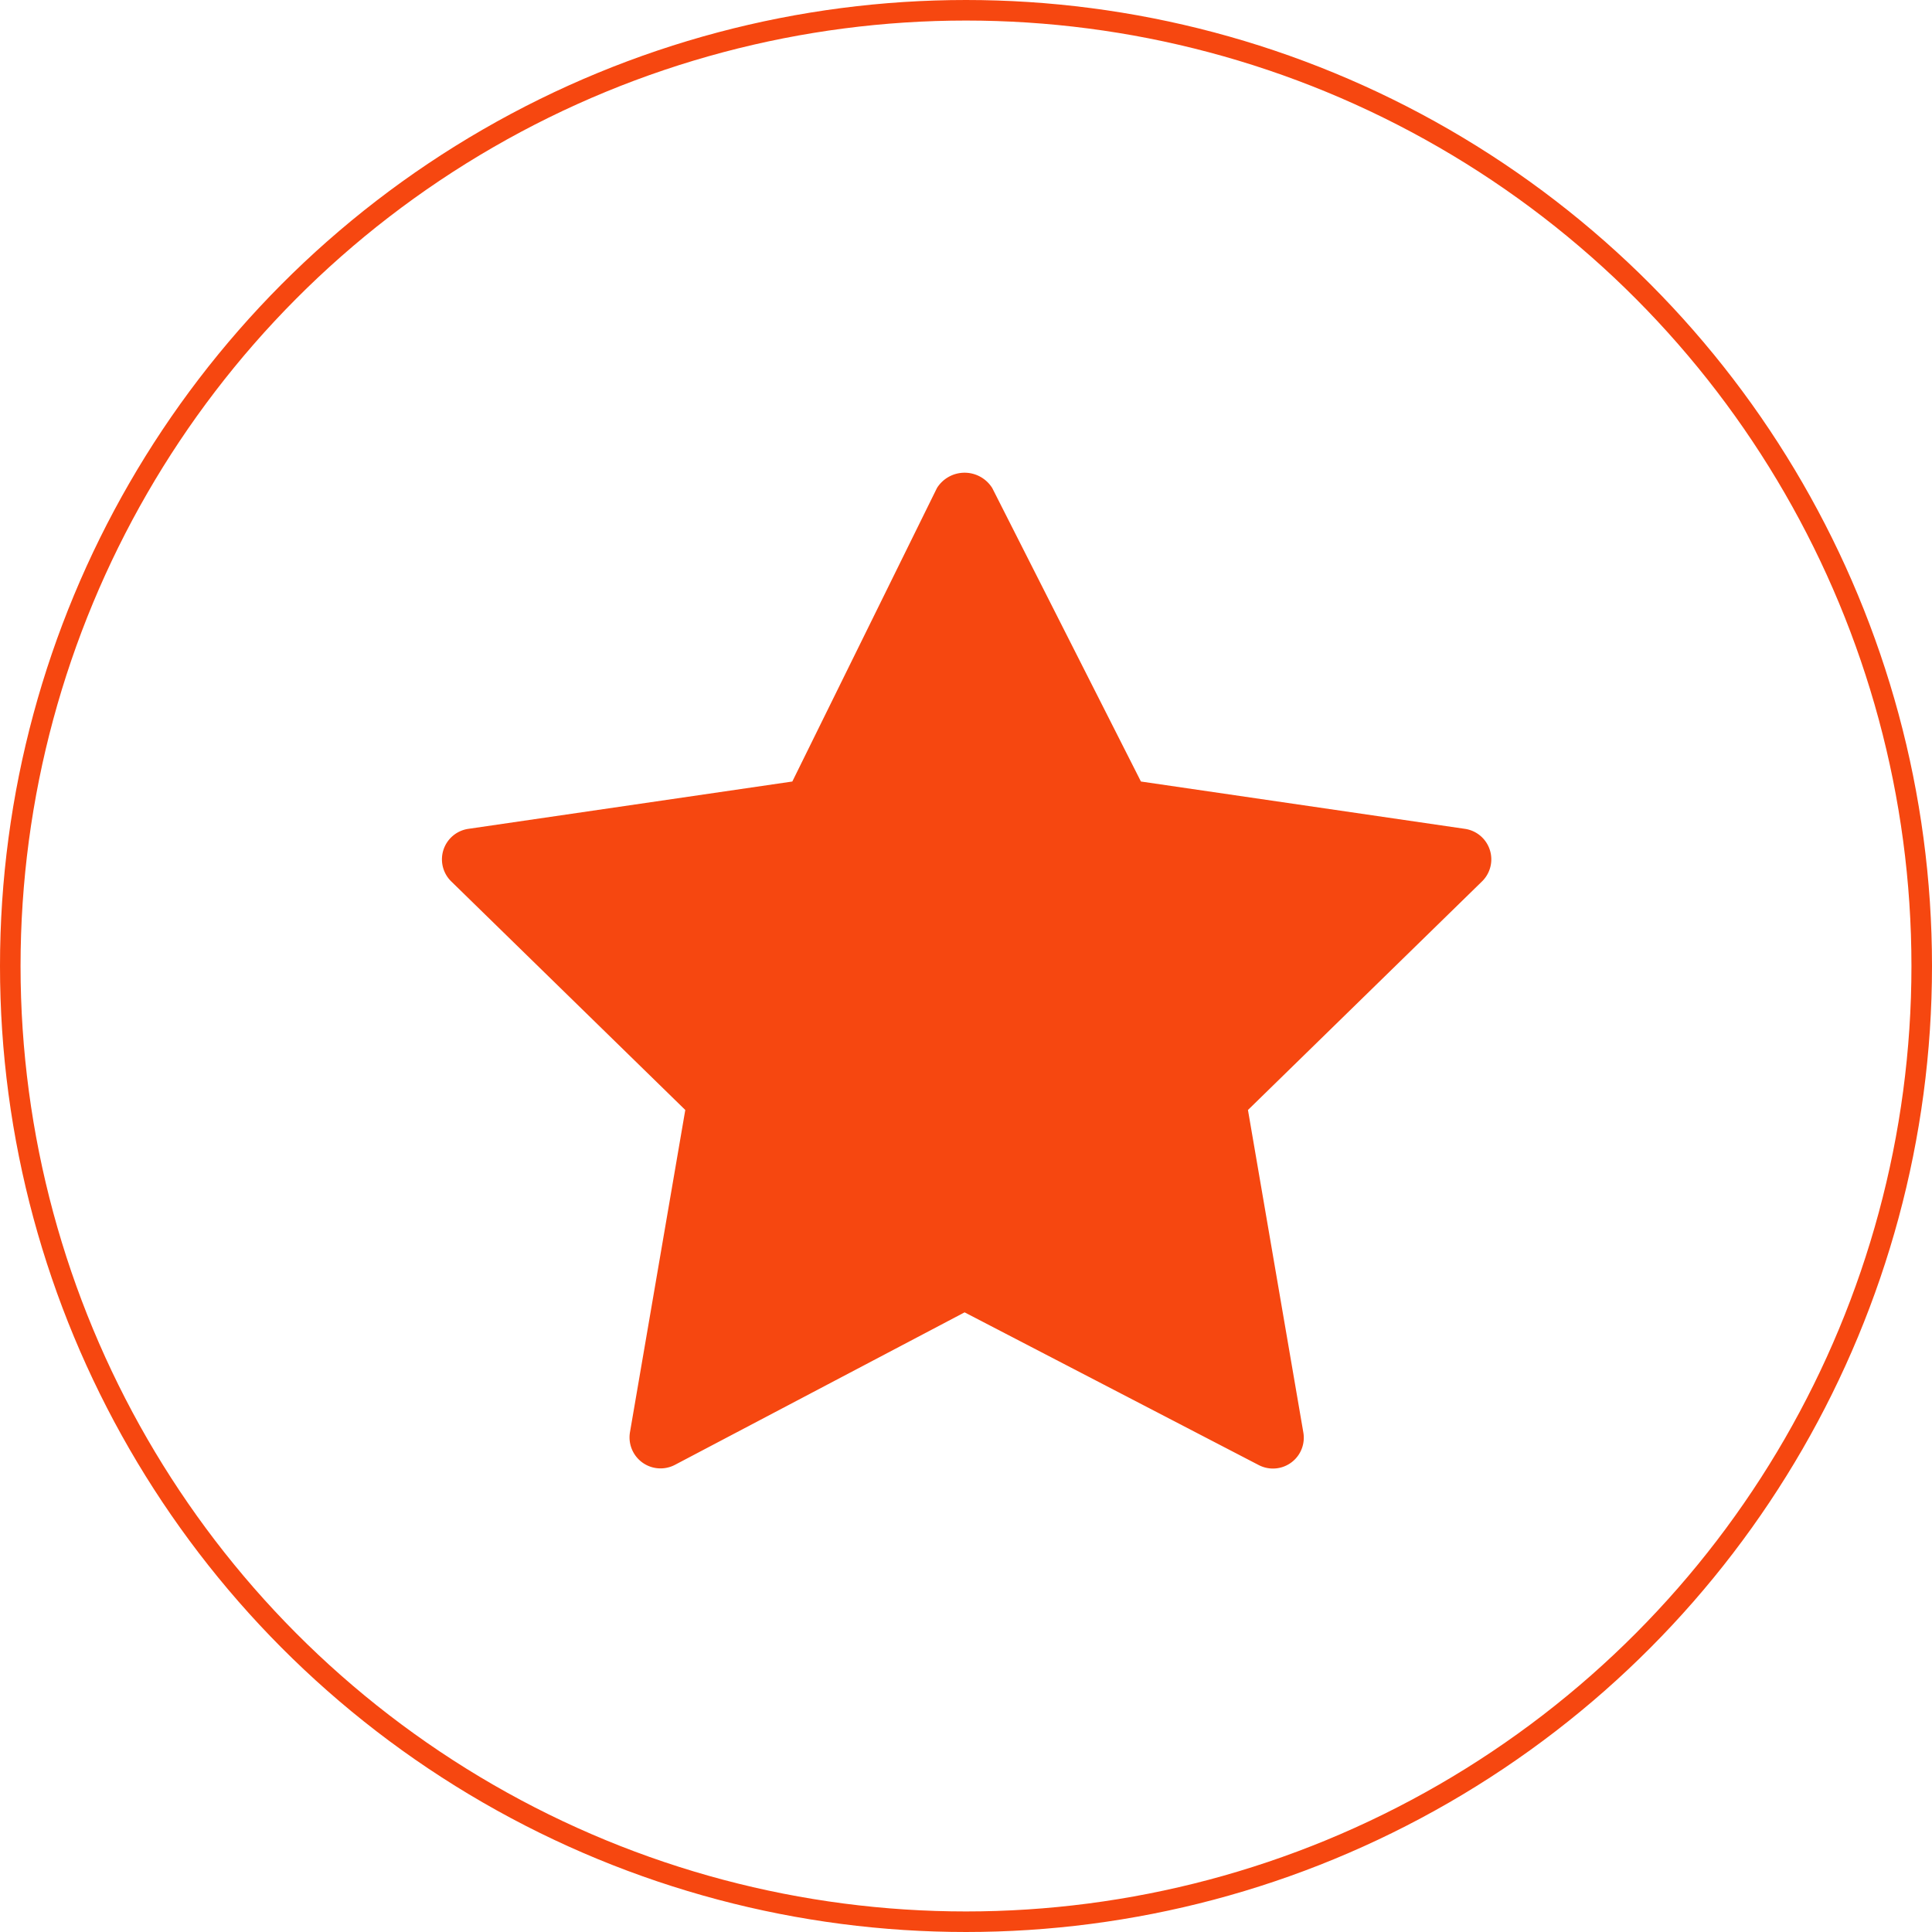 <svg xmlns="http://www.w3.org/2000/svg" width="188" height="188" viewBox="0 0 188 188">
  <g id="Group_596" data-name="Group 596" transform="translate(-1150 -381)">
    <g id="star-2" transform="translate(1193 427)">
      <path id="Path_15" data-name="Path 15" d="M99.566,47.722,68.022,43.114,53.557,14.562a3.172,3.172,0,0,0-5.387,0L34.1,43.114,2.559,47.722A3,3,0,0,0,.884,52.81l22.8,22.266L18.3,106.441a3.017,3.017,0,0,0,4.369,3.172L50.863,94.769l28.591,14.844a3,3,0,0,0,4.369-3.172L78.437,75.077l22.8-22.266A3,3,0,0,0,99.566,47.722Z" transform="translate(0 -13.066)" fill="#f64710"/>
    </g>
    <g id="Ellipse_8" data-name="Ellipse 8" transform="translate(1150 381)" fill="none" stroke="#f64710" stroke-width="2">
      <circle cx="94" cy="94" r="94" stroke="none"/>
      <circle cx="94" cy="94" r="93" fill="none"/>
    </g>
  </g>
</svg>
